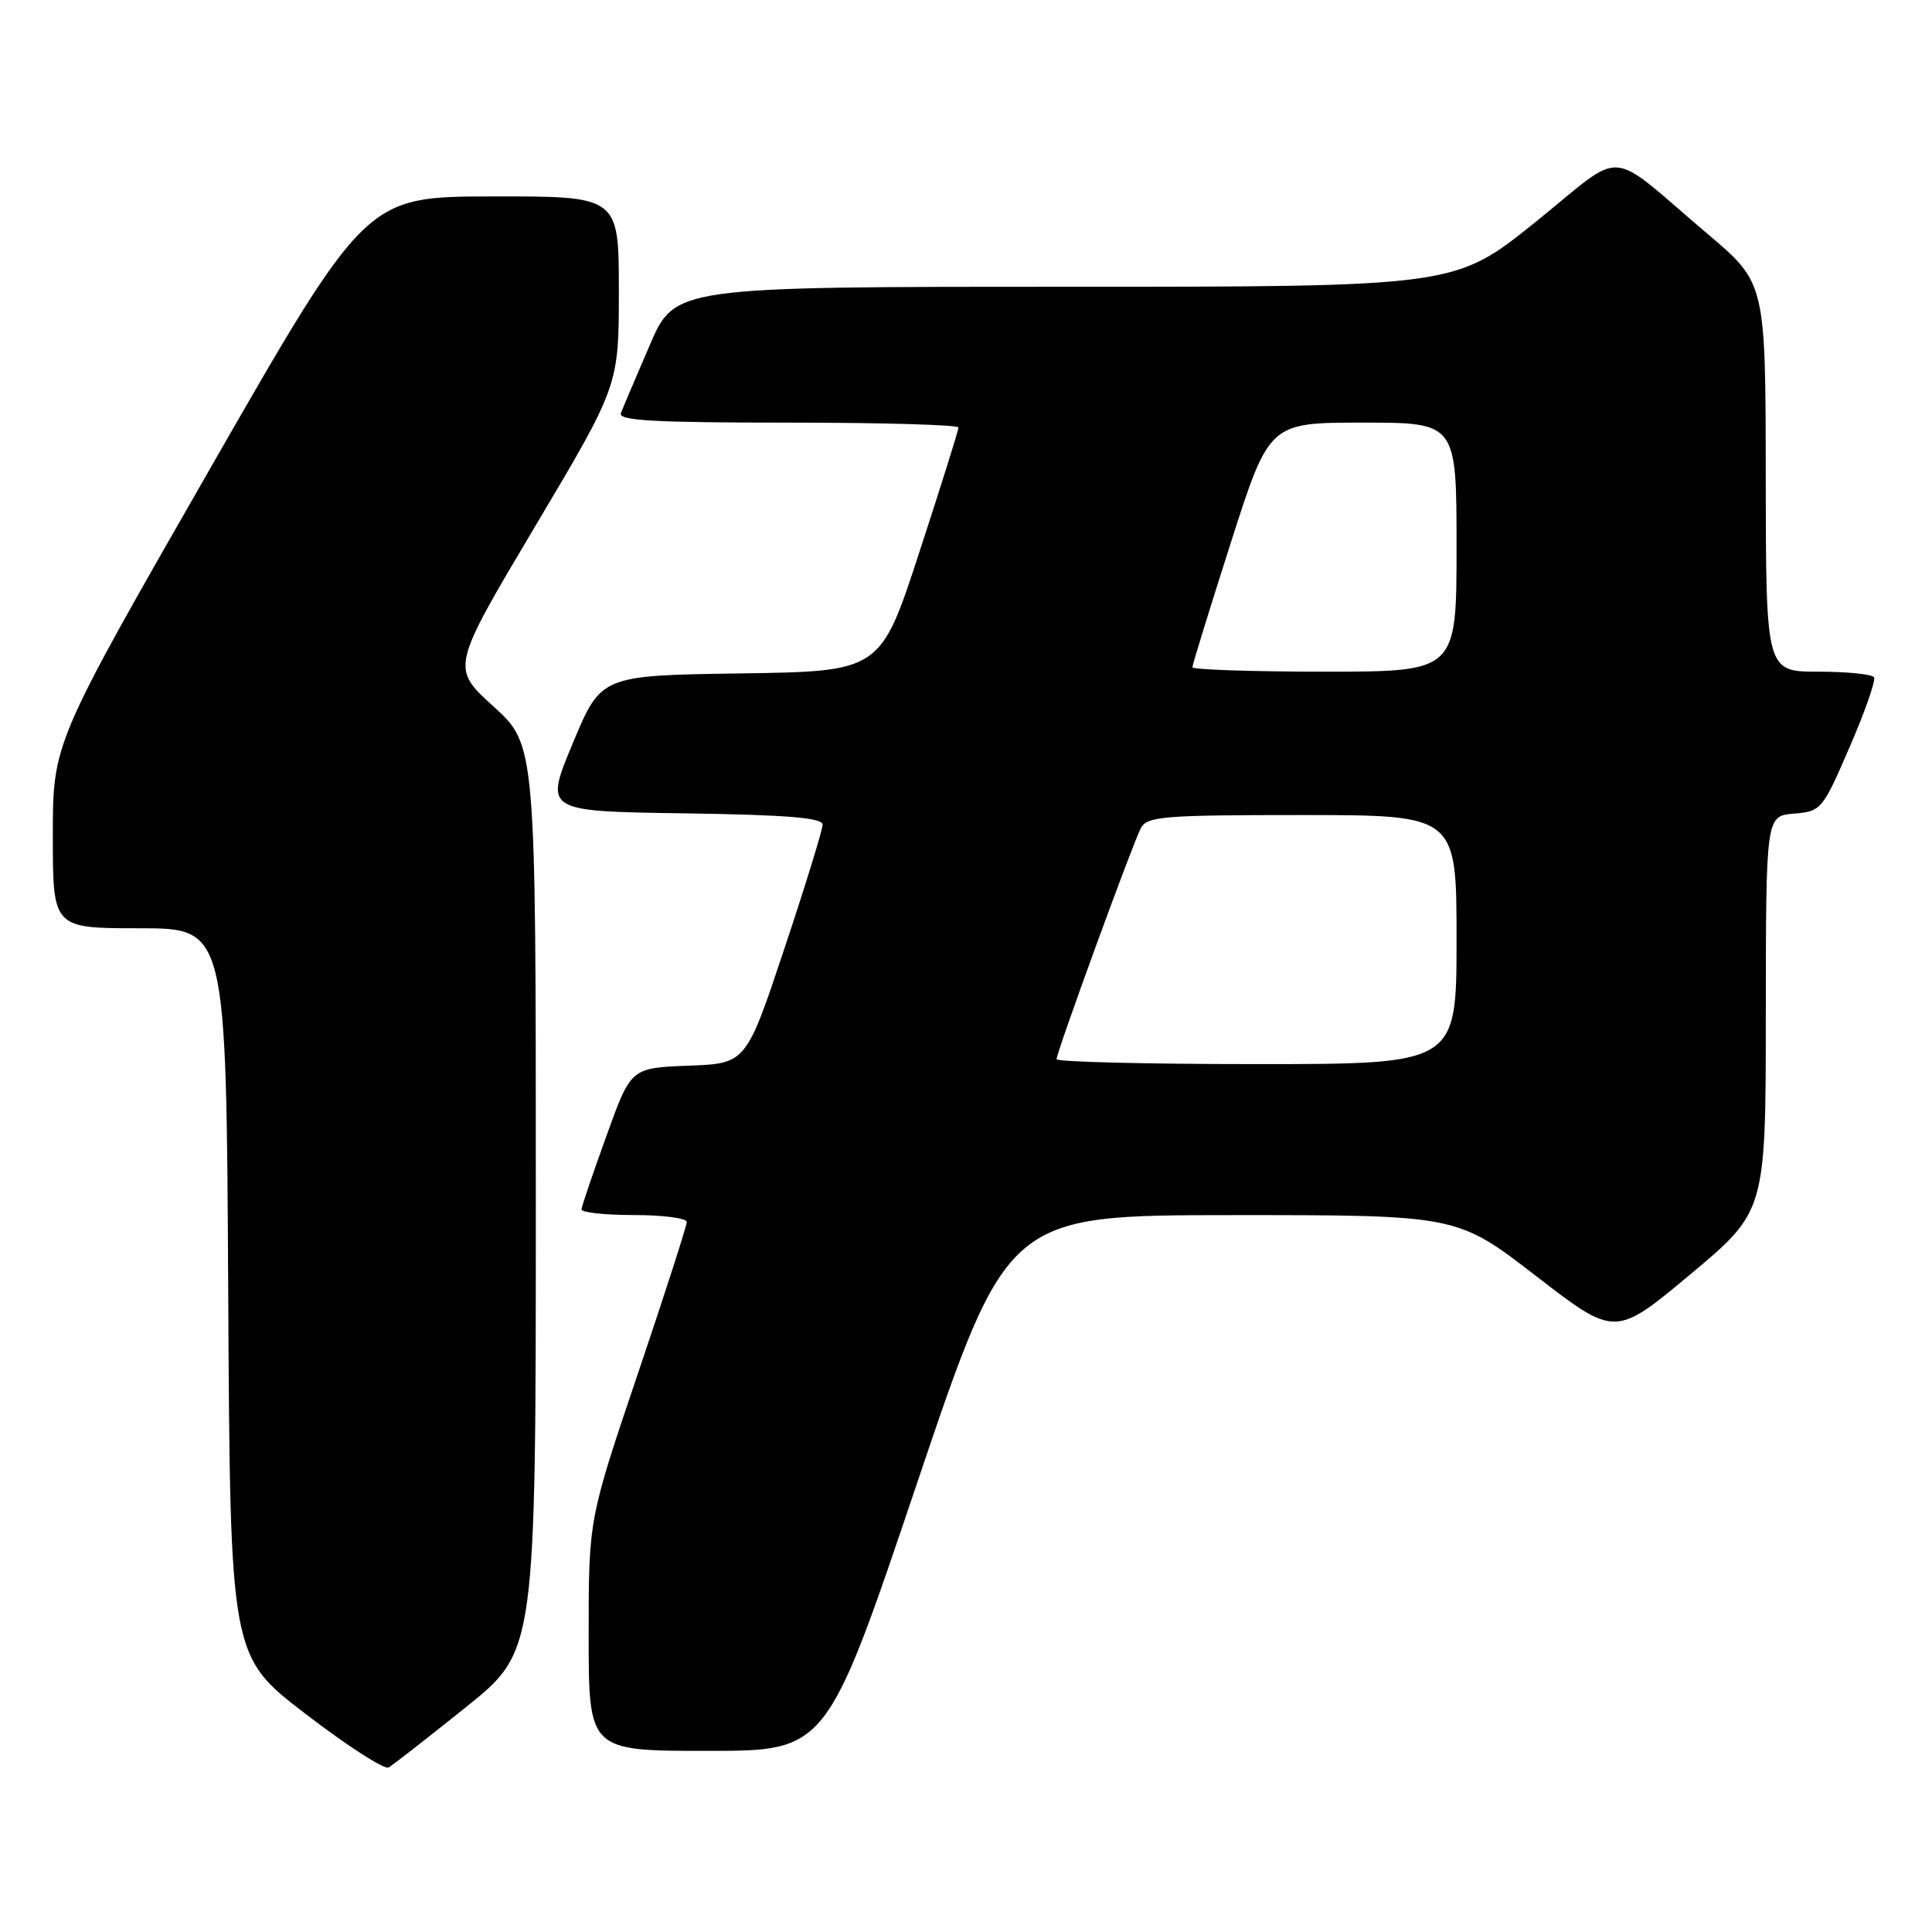 <?xml version="1.0" encoding="UTF-8" standalone="no"?>
<!DOCTYPE svg PUBLIC "-//W3C//DTD SVG 1.1//EN" "http://www.w3.org/Graphics/SVG/1.1/DTD/svg11.dtd" >
<svg xmlns="http://www.w3.org/2000/svg" xmlns:xlink="http://www.w3.org/1999/xlink" version="1.1" viewBox="0 0 256 256">
 <g >
 <path fill="currentColor"
d=" M 61.75 226.20 C 71.00 218.78 71.00 218.78 71.00 158.74 C 71.00 98.71 71.00 98.71 65.38 93.60 C 59.76 88.49 59.76 88.49 70.88 69.79 C 82.00 51.10 82.00 51.10 82.00 38.55 C 82.00 26.00 82.00 26.00 65.25 26.03 C 48.50 26.05 48.50 26.05 27.75 62.25 C 7.00 98.45 7.00 98.45 7.00 110.73 C 7.00 123.00 7.00 123.00 18.49 123.00 C 29.98 123.00 29.98 123.00 30.24 171.22 C 30.50 219.45 30.50 219.45 40.50 227.11 C 46.00 231.33 50.95 234.52 51.50 234.20 C 52.05 233.88 56.66 230.28 61.75 226.20 Z  M 121.52 196.51 C 133.50 161.02 133.50 161.02 163.29 161.01 C 193.08 161.00 193.08 161.00 203.55 169.09 C 214.02 177.17 214.02 177.17 224.00 168.84 C 233.97 160.50 233.97 160.50 233.98 134.31 C 234.00 108.12 234.00 108.12 237.70 107.81 C 241.32 107.51 241.49 107.31 245.08 99.00 C 247.11 94.33 248.56 90.16 248.32 89.75 C 248.08 89.34 244.76 89.00 240.94 89.00 C 234.00 89.00 234.00 89.00 233.97 63.25 C 233.95 37.50 233.95 37.50 226.27 31.00 C 212.60 19.42 215.63 19.62 203.42 29.45 C 192.79 38.00 192.79 38.00 141.11 38.00 C 89.42 38.00 89.42 38.00 86.09 45.75 C 84.25 50.01 82.53 54.06 82.27 54.75 C 81.89 55.73 86.72 56.00 104.39 56.00 C 116.83 56.00 127.00 56.29 127.00 56.65 C 127.00 57.01 124.68 64.42 121.83 73.13 C 116.67 88.96 116.67 88.96 98.16 89.23 C 79.64 89.50 79.64 89.50 75.89 98.50 C 72.14 107.50 72.14 107.50 90.57 107.77 C 104.31 107.97 109.00 108.36 109.00 109.27 C 109.00 109.95 106.72 117.34 103.93 125.71 C 98.86 140.92 98.86 140.92 91.23 141.21 C 83.60 141.50 83.60 141.50 80.36 150.50 C 78.57 155.45 77.08 159.84 77.05 160.25 C 77.02 160.66 80.15 161.00 84.00 161.00 C 87.85 161.00 91.00 161.41 91.00 161.92 C 91.00 162.43 88.08 171.50 84.50 182.08 C 78.00 201.31 78.00 201.31 78.00 216.66 C 78.00 232.00 78.00 232.00 93.77 232.00 C 109.55 232.00 109.55 232.00 121.52 196.51 Z  M 140.00 140.34 C 140.00 139.43 150.04 111.89 151.16 109.75 C 151.98 108.17 154.06 108.00 172.54 108.00 C 193.00 108.00 193.00 108.00 193.00 124.50 C 193.00 141.00 193.00 141.00 166.50 141.00 C 151.93 141.00 140.00 140.71 140.00 140.34 Z  M 158.00 88.41 C 158.00 88.08 160.29 80.66 163.09 71.91 C 168.18 56.00 168.18 56.00 180.59 56.00 C 193.00 56.00 193.00 56.00 193.00 72.50 C 193.00 89.00 193.00 89.00 175.50 89.00 C 165.88 89.00 158.00 88.73 158.00 88.41 Z "/>
</g>
</svg>